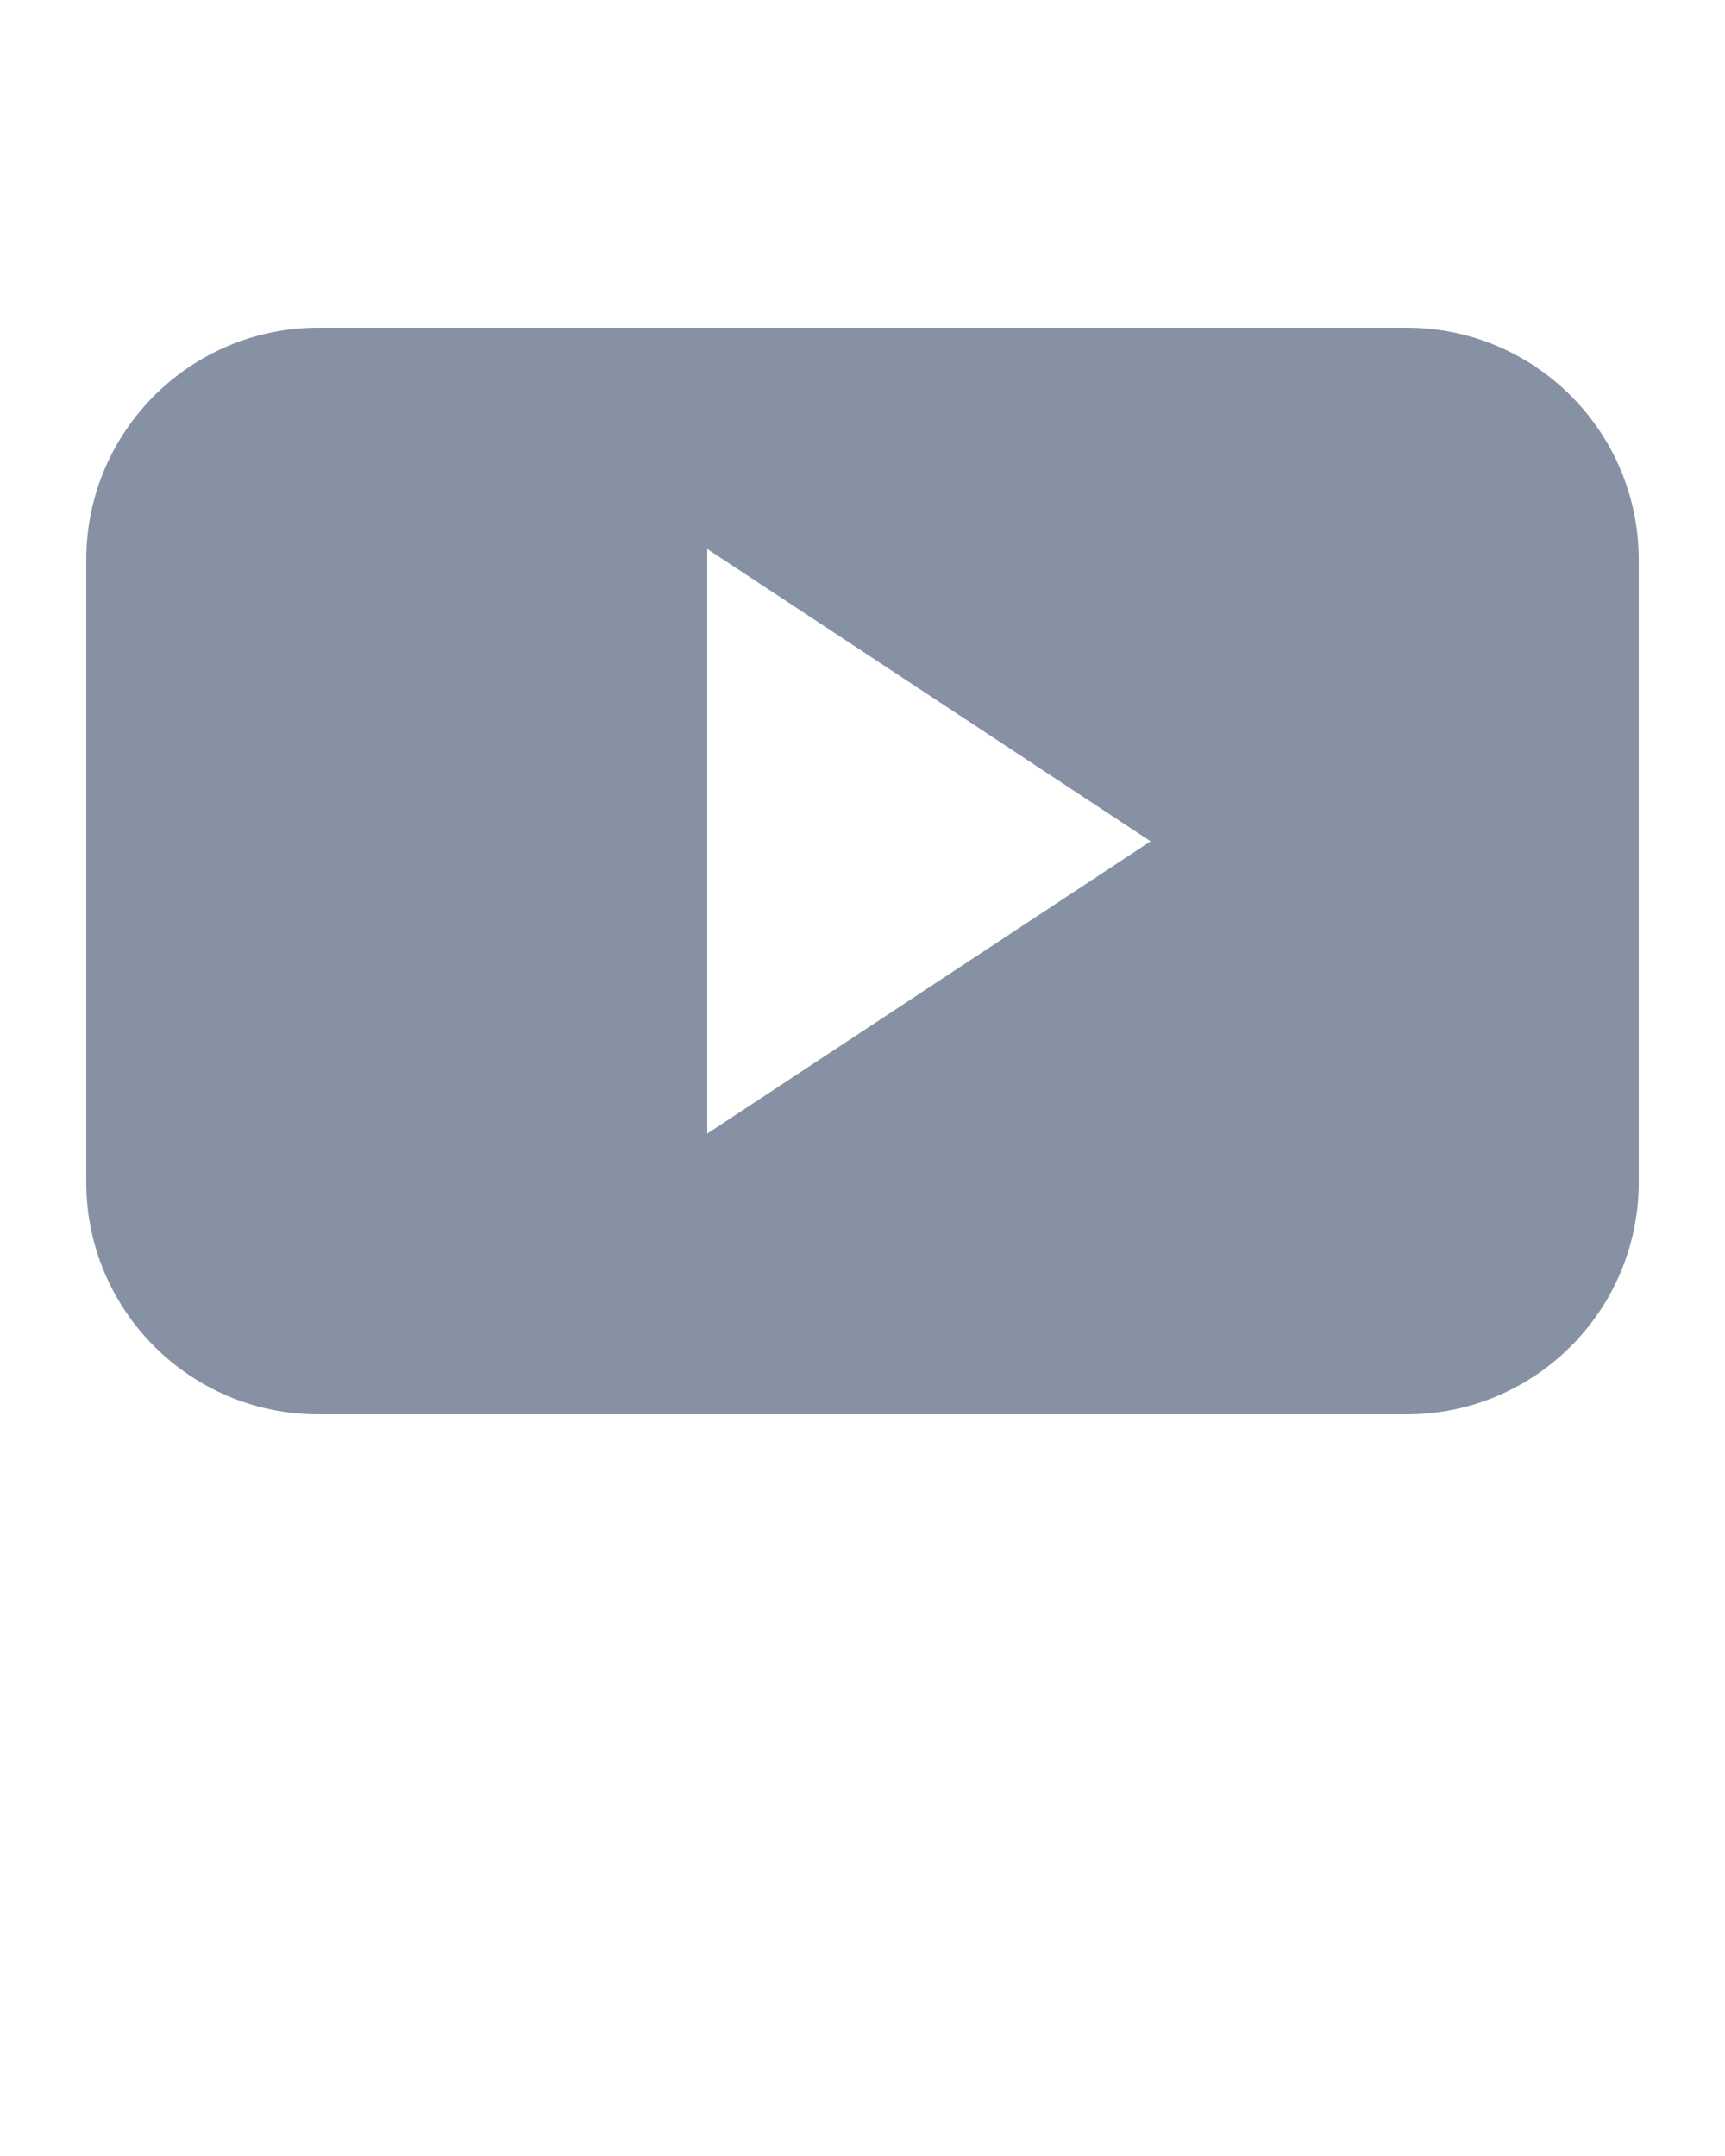<svg xmlns="http://www.w3.org/2000/svg" xmlns:xlink="http://www.w3.org/1999/xlink" version="1.1" x="0px" y="0px" viewBox="0 0 100 125" style="enable-background:new 0 0 100 100;" fill="#8692A4" xml:space="preserve"><path style="" d="M95,32.458C95,25.025,88.979,19,81.55,19h-63.1  C11.021,19,5,25.025,5,32.458v36.084C5,75.975,11.021,82,18.45,82h63.1C88.979,82,95,75.975,95,68.542V32.458z M41,65.724V31.83  l25.702,16.947L41,65.724z" fill-rule="evenodd" clip-rule="evenodd"/></svg>